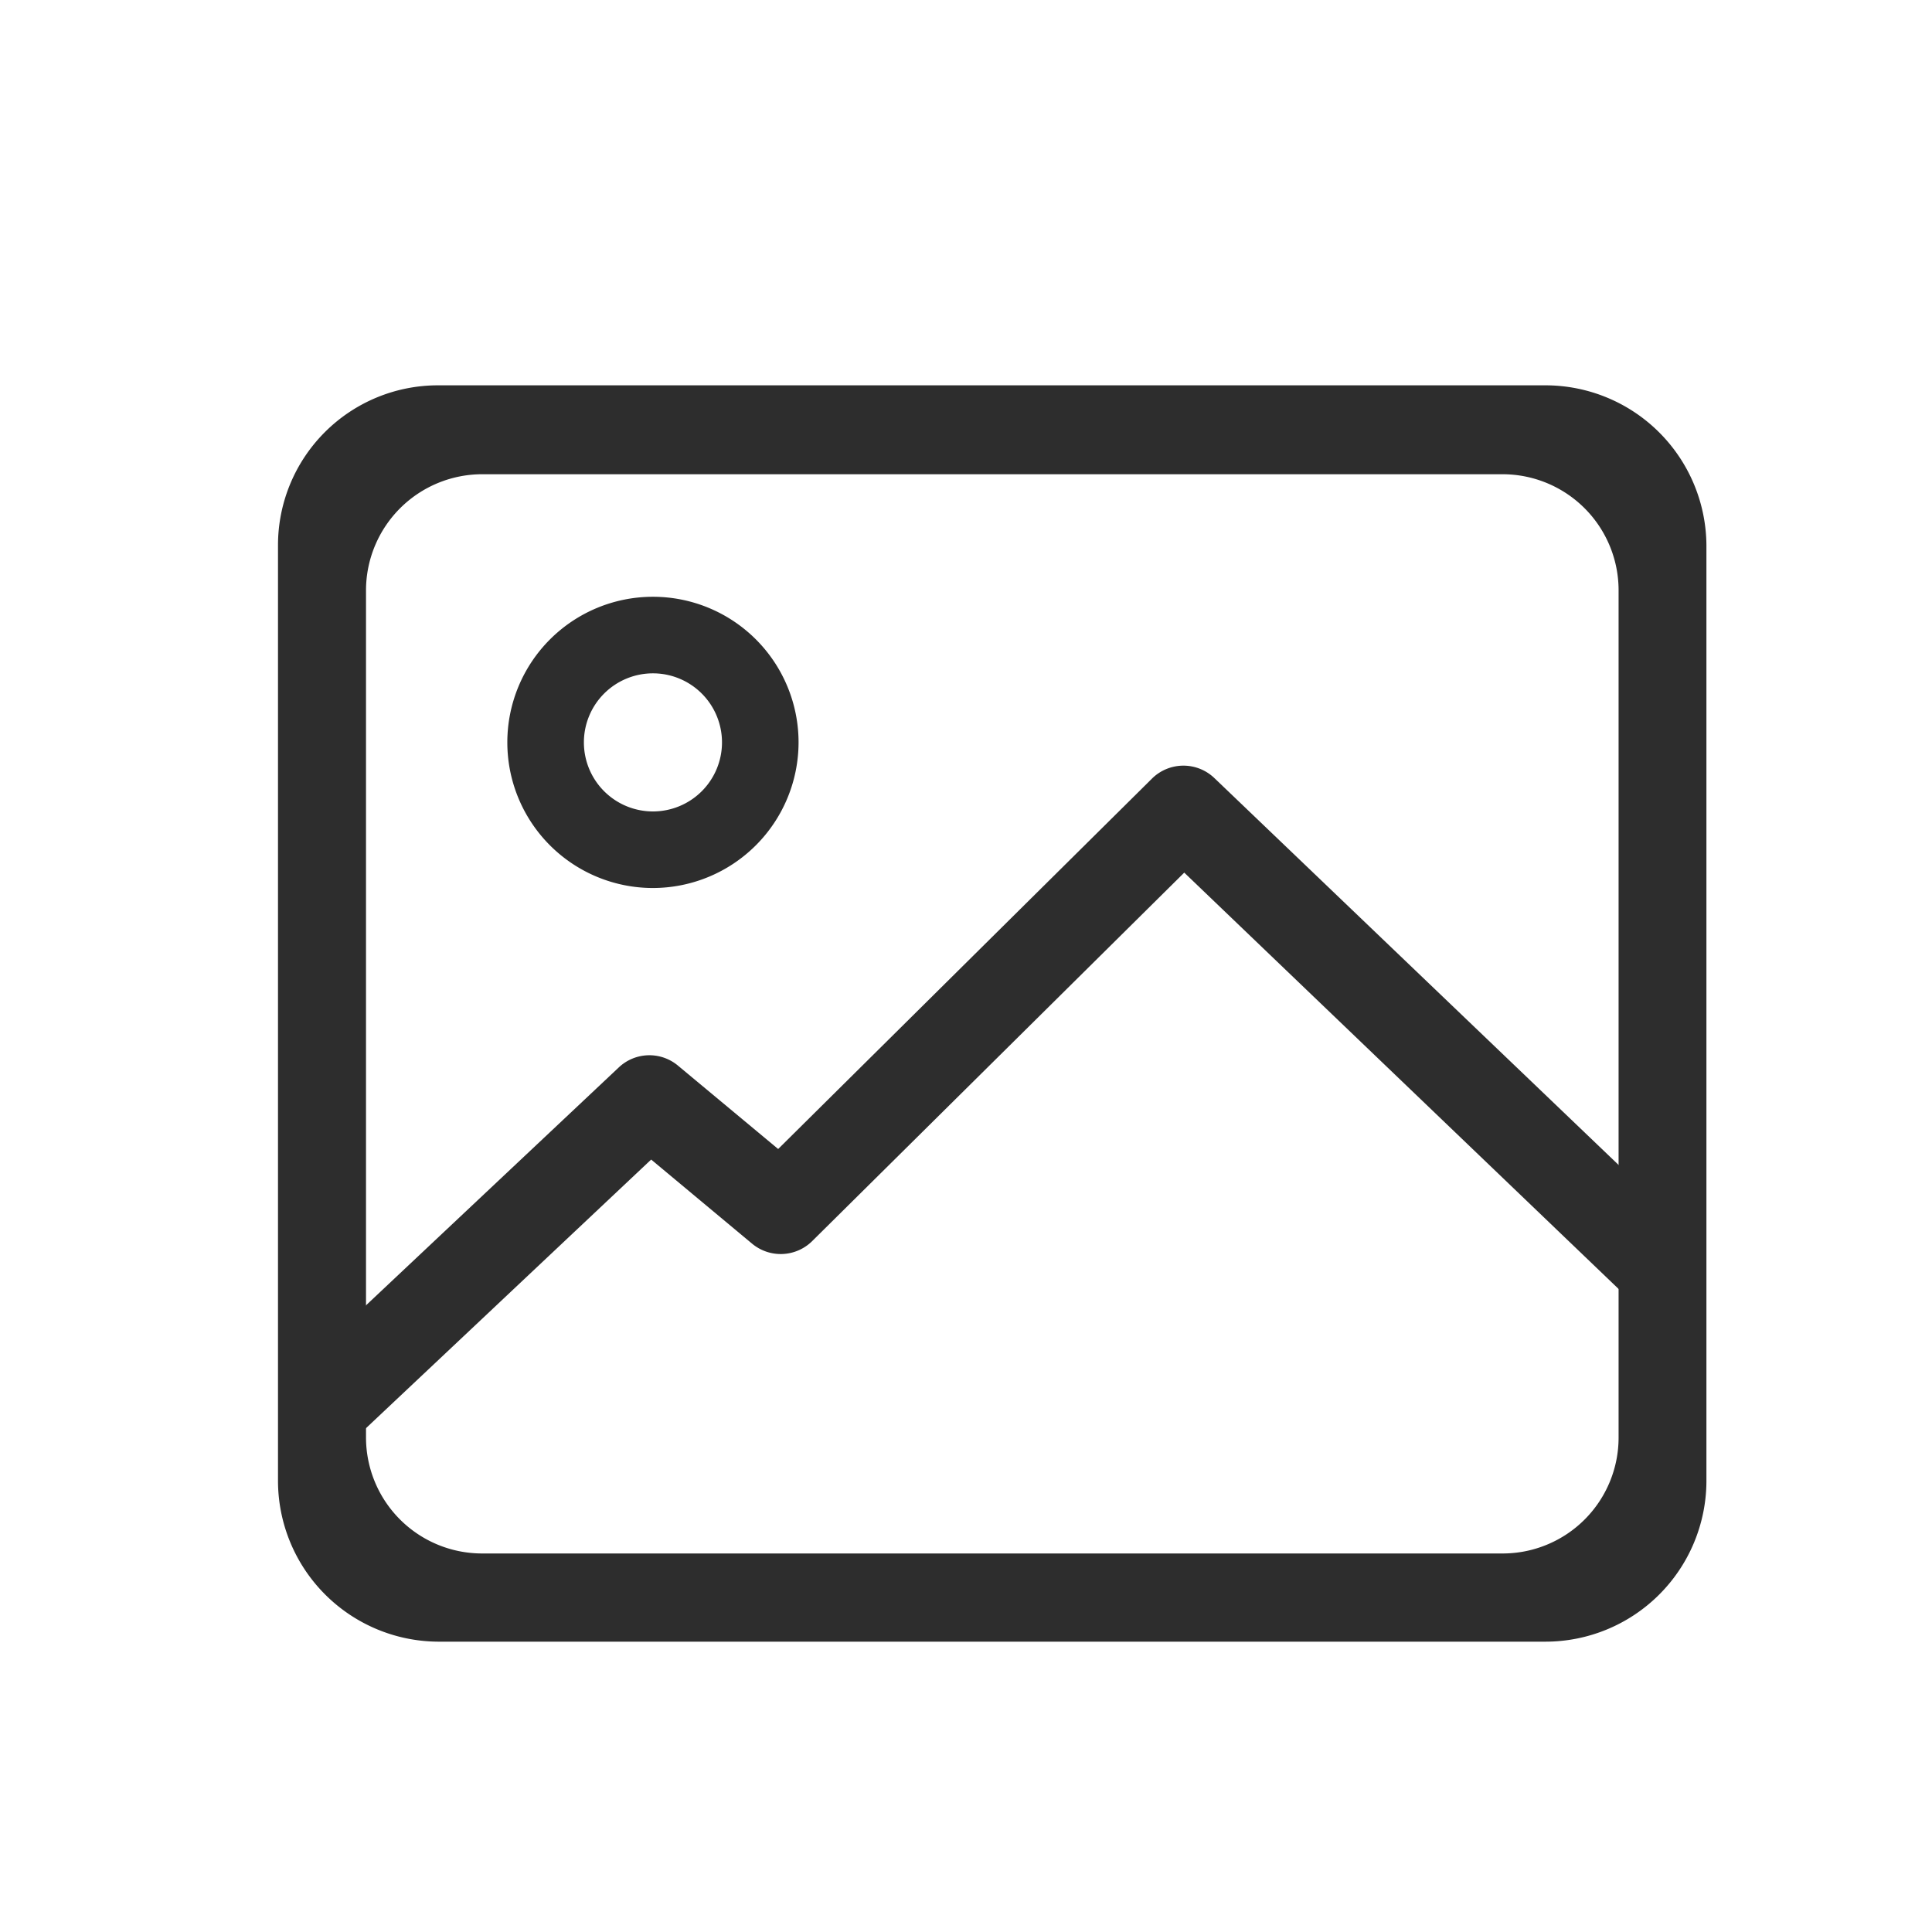 <svg id="圖層_1" data-name="圖層 1" xmlns="http://www.w3.org/2000/svg" viewBox="0 0 108 108"><defs><style>.cls-1{fill:#2d2d2d;}</style></defs><path class="cls-1" d="M86.39,91.77H24.48a9,9,0,0,1-8.94-9V30.48a8.94,8.94,0,0,1,8.94-8.94H86.39a9,9,0,0,1,9,8.94V82.82A9,9,0,0,1,86.39,91.77ZM27,86.84h57a6.48,6.48,0,0,0,6.48-6.48V33a6.49,6.49,0,0,0-6.48-6.49H27A6.5,6.5,0,0,0,20.46,33V80.36A6.49,6.49,0,0,0,27,86.84Z"/><path class="cls-1" d="M18.12,81.1a2.5,2.5,0,0,1-1.71-4.32L34.59,59.67a2.49,2.49,0,0,1,3.31-.1l5.6,4.66L64.41,43.51a2.5,2.5,0,0,1,3.49,0l26.33,25.2a2.5,2.5,0,1,1-3.46,3.62L66.2,48.78,45.4,69.38a2.5,2.5,0,0,1-3.36.14l-5.64-4.7L19.84,80.42A2.47,2.47,0,0,1,18.12,81.1Z"/><path class="cls-1" d="M36.5,49.64a8.14,8.14,0,1,1,8.14-8.14A8.15,8.15,0,0,1,36.5,49.64Zm0-12a3.86,3.86,0,1,0,3.86,3.86A3.86,3.86,0,0,0,36.5,37.64Z"/></svg>